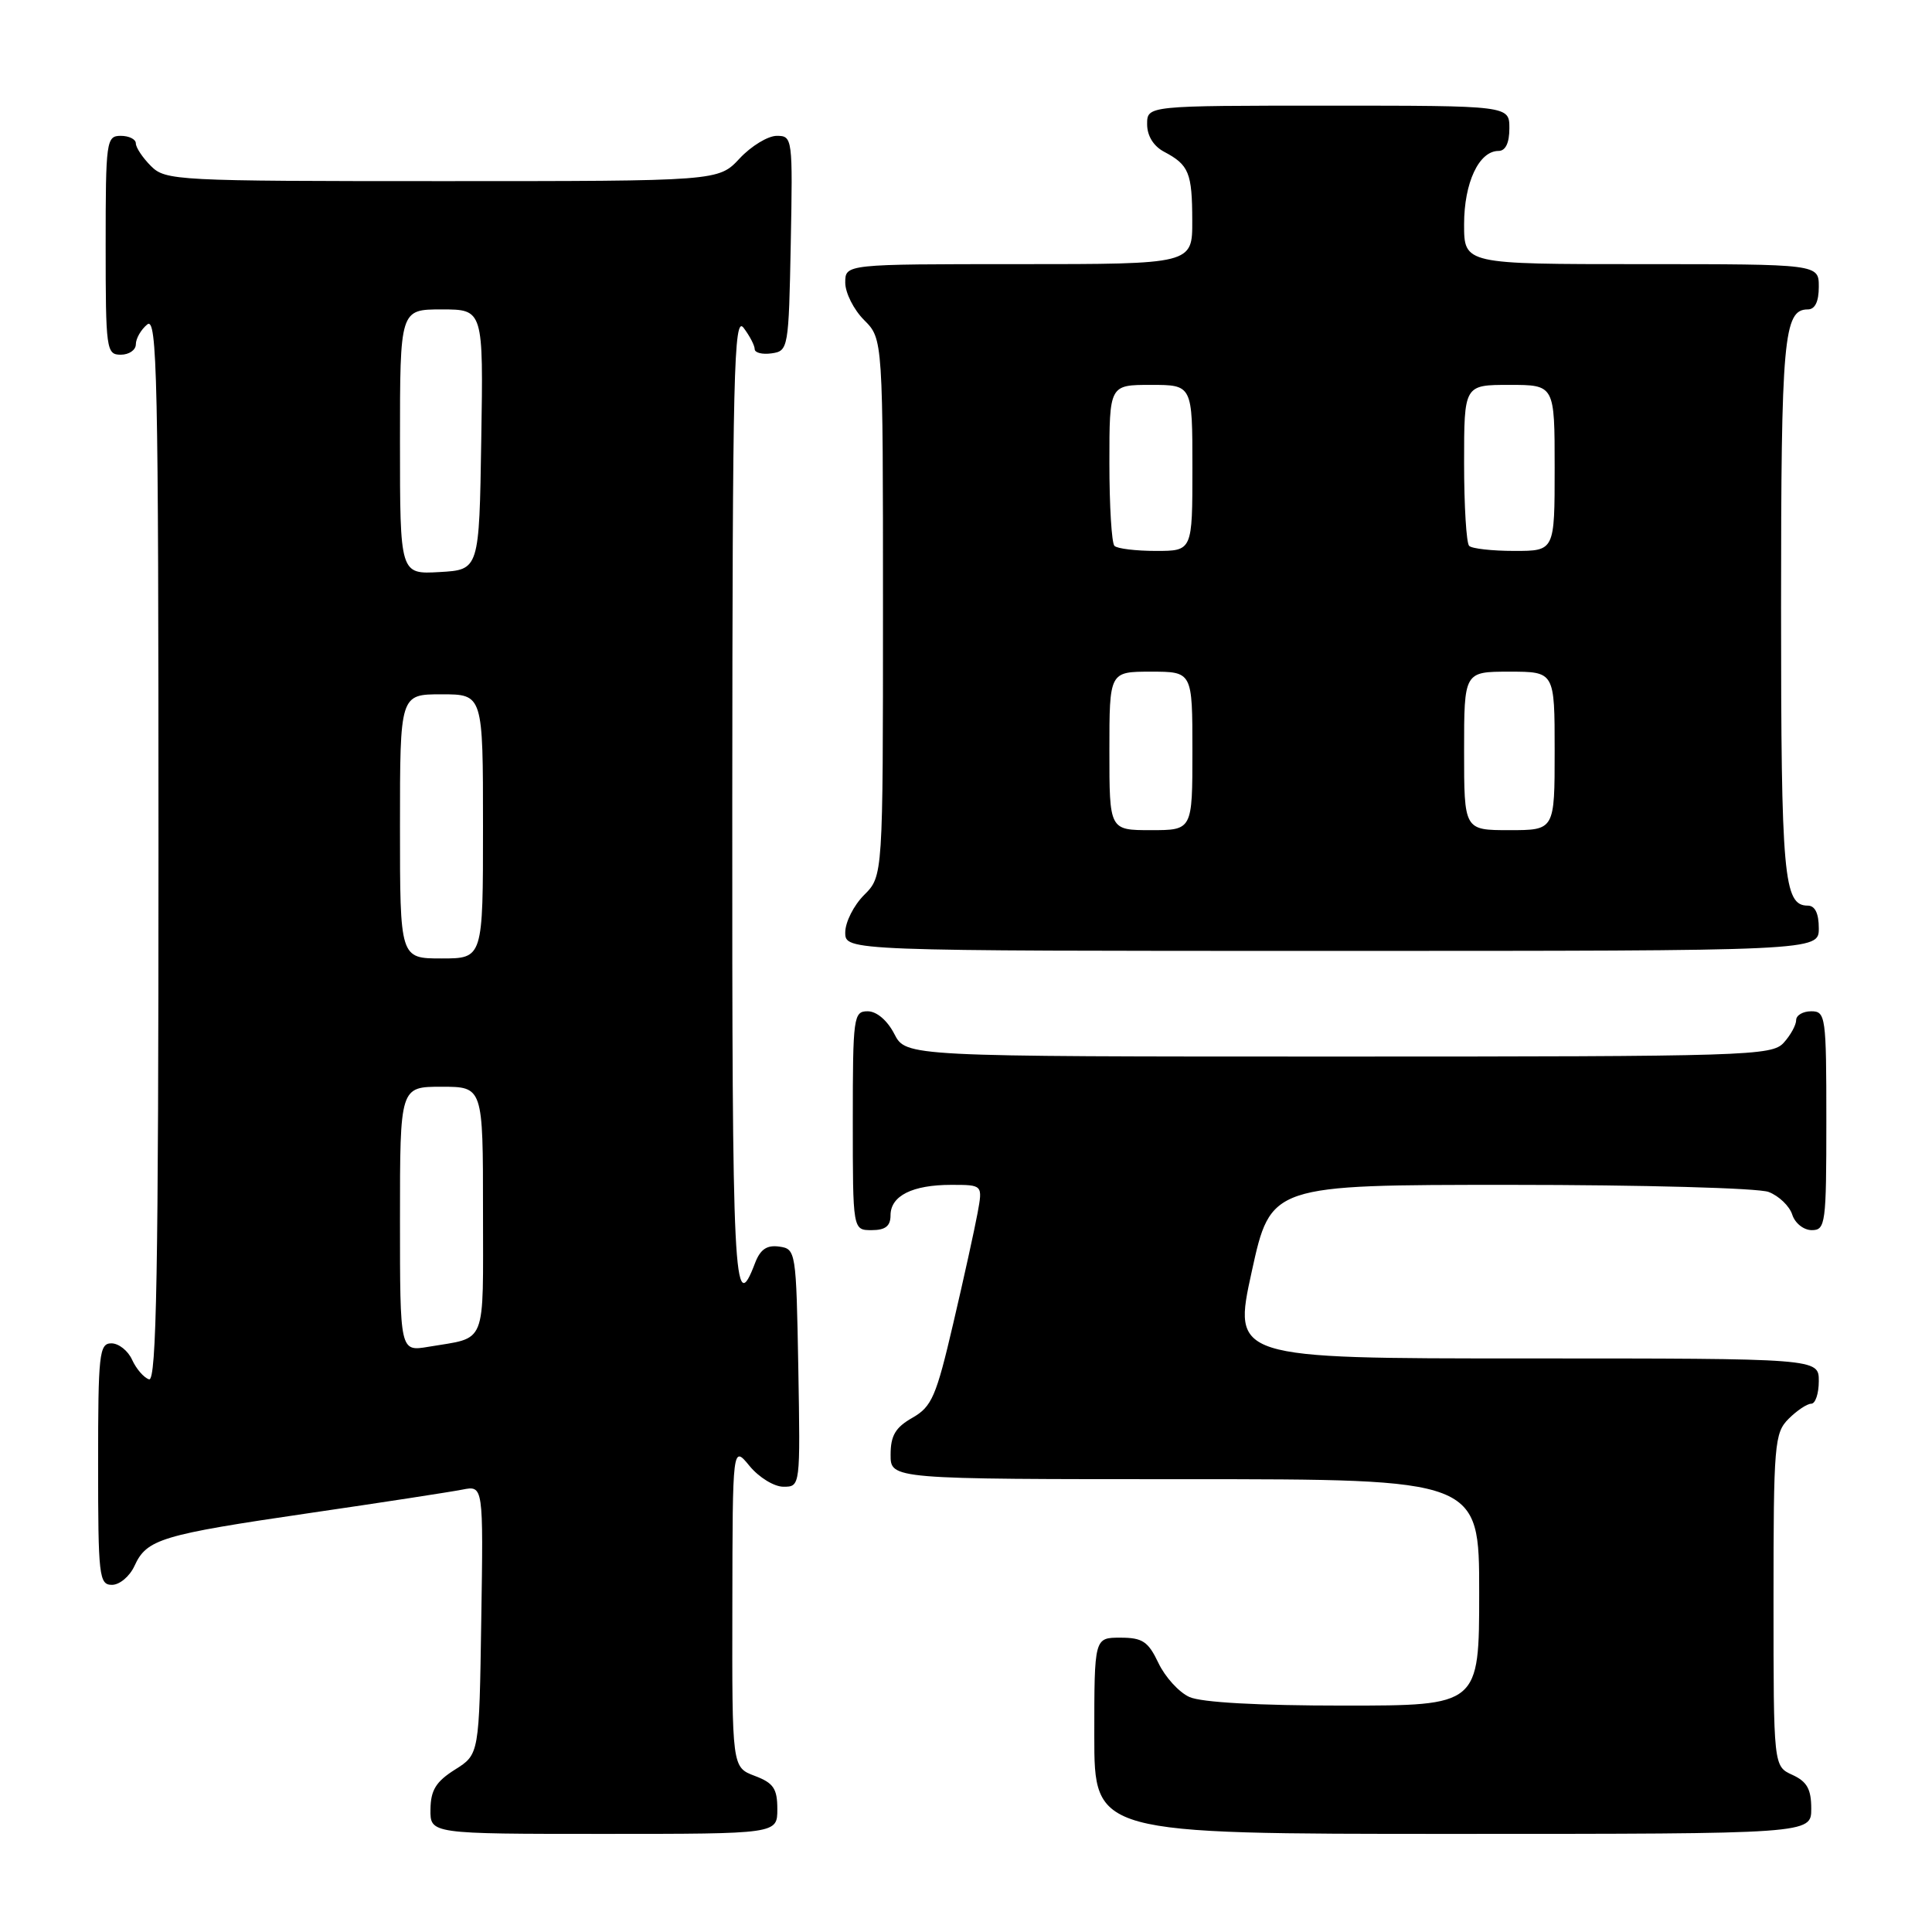 <?xml version="1.0" encoding="UTF-8" standalone="no"?>
<!DOCTYPE svg PUBLIC "-//W3C//DTD SVG 1.1//EN" "http://www.w3.org/Graphics/SVG/1.1/DTD/svg11.dtd" >
<svg xmlns="http://www.w3.org/2000/svg" xmlns:xlink="http://www.w3.org/1999/xlink" version="1.1" viewBox="0 0 256 256">
 <g >
 <path fill="currentColor"
d=" M 103.00 239.72 C 103.00 236.99 102.49 236.25 100.00 235.31 C 97.00 234.17 97.00 234.17 97.04 212.84 C 97.07 191.50 97.07 191.50 99.32 194.25 C 100.56 195.76 102.58 197.00 103.81 197.00 C 106.05 197.00 106.05 196.97 105.78 181.25 C 105.50 165.78 105.46 165.49 103.25 165.18 C 101.62 164.95 100.75 165.54 100.06 167.33 C 97.23 174.79 97.00 170.24 97.03 106.31 C 97.06 49.11 97.24 41.73 98.53 43.44 C 99.34 44.51 100.00 45.78 100.00 46.26 C 100.00 46.74 101.01 47.00 102.25 46.82 C 104.45 46.51 104.51 46.17 104.78 32.25 C 105.05 18.30 105.01 18.00 102.93 18.00 C 101.76 18.00 99.54 19.35 98.00 21.00 C 95.20 24.00 95.20 24.00 58.60 24.00 C 23.33 24.00 21.93 23.93 20.00 22.00 C 18.90 20.90 18.00 19.55 18.00 19.00 C 18.00 18.45 17.10 18.00 16.00 18.00 C 14.09 18.00 14.00 18.67 14.00 32.50 C 14.00 46.33 14.09 47.00 16.00 47.00 C 17.10 47.00 18.00 46.38 18.00 45.62 C 18.00 44.86 18.68 43.68 19.50 43.00 C 20.83 41.90 21.00 49.72 21.00 112.46 C 21.00 168.57 20.74 183.08 19.75 182.77 C 19.06 182.55 18.06 181.39 17.51 180.19 C 16.97 178.98 15.73 178.00 14.76 178.00 C 13.15 178.00 13.00 179.38 13.00 194.00 C 13.00 208.87 13.13 210.00 14.84 210.00 C 15.85 210.00 17.19 208.87 17.82 207.49 C 19.44 203.94 21.32 203.37 41.00 200.49 C 50.62 199.09 59.75 197.68 61.27 197.38 C 64.05 196.83 64.05 196.83 63.77 214.65 C 63.50 232.46 63.50 232.46 60.29 234.48 C 57.77 236.07 57.07 237.20 57.04 239.75 C 57.00 243.00 57.00 243.00 80.00 243.00 C 103.00 243.00 103.00 243.00 103.00 239.72 Z  M 240.00 239.66 C 240.00 237.07 239.44 236.07 237.50 235.18 C 235.00 234.04 235.00 234.04 235.00 212.02 C 235.00 191.33 235.12 189.88 237.00 188.00 C 238.10 186.90 239.45 186.00 240.00 186.00 C 240.55 186.00 241.00 184.65 241.00 183.00 C 241.00 180.00 241.00 180.00 202.17 180.00 C 163.34 180.00 163.34 180.00 165.86 168.50 C 168.38 157.00 168.38 157.00 200.12 157.00 C 217.58 157.00 232.99 157.42 234.35 157.94 C 235.71 158.46 237.12 159.81 237.48 160.94 C 237.84 162.08 239.00 163.00 240.07 163.00 C 241.89 163.00 242.00 162.16 242.00 148.50 C 242.00 134.67 241.91 134.00 240.00 134.00 C 238.90 134.00 238.00 134.53 238.00 135.17 C 238.00 135.82 237.26 137.17 236.35 138.17 C 234.78 139.90 231.63 140.00 177.37 140.00 C 120.05 140.00 120.05 140.00 118.50 137.00 C 117.57 135.20 116.16 134.00 114.97 134.00 C 113.10 134.00 113.00 134.73 113.00 148.50 C 113.00 163.00 113.00 163.00 115.50 163.00 C 117.32 163.00 118.00 162.46 118.00 161.04 C 118.00 158.45 120.89 157.00 126.05 157.00 C 130.22 157.00 130.22 157.00 129.53 160.75 C 129.15 162.81 127.71 169.39 126.31 175.36 C 124.05 185.06 123.47 186.39 120.90 187.86 C 118.65 189.14 118.01 190.22 118.01 192.75 C 118.00 196.00 118.00 196.00 157.00 196.00 C 196.00 196.00 196.00 196.00 196.00 211.00 C 196.00 226.00 196.00 226.00 178.05 226.00 C 166.75 226.00 159.17 225.58 157.60 224.86 C 156.22 224.24 154.38 222.21 153.50 220.36 C 152.14 217.50 151.39 217.00 148.45 217.00 C 145.00 217.00 145.00 217.00 145.00 230.00 C 145.00 243.00 145.00 243.00 192.50 243.00 C 240.00 243.00 240.00 243.00 240.00 239.66 Z  M 241.00 123.00 C 241.00 121.03 240.50 120.00 239.54 120.00 C 236.34 120.00 236.00 116.18 236.00 80.50 C 236.00 44.82 236.34 41.00 239.54 41.00 C 240.50 41.00 241.00 39.97 241.00 38.00 C 241.00 35.00 241.00 35.00 217.50 35.00 C 194.00 35.00 194.00 35.00 194.00 29.72 C 194.00 24.21 195.97 20.00 198.56 20.00 C 199.49 20.00 200.00 18.95 200.00 17.00 C 200.00 14.00 200.00 14.00 176.00 14.00 C 152.00 14.00 152.00 14.00 152.00 16.46 C 152.00 18.00 152.85 19.37 154.25 20.11 C 157.54 21.85 157.97 22.89 157.98 29.25 C 158.00 35.00 158.00 35.00 135.00 35.00 C 112.00 35.00 112.00 35.00 112.00 37.45 C 112.00 38.80 113.12 41.03 114.50 42.41 C 117.00 44.91 117.00 44.91 117.00 80.50 C 117.00 116.09 117.00 116.09 114.50 118.59 C 113.12 119.97 112.00 122.20 112.00 123.55 C 112.00 126.00 112.00 126.00 176.50 126.00 C 241.00 126.00 241.00 126.00 241.00 123.00 Z  M 53.00 161.55 C 53.00 144.00 53.00 144.00 58.50 144.00 C 64.00 144.00 64.00 144.00 64.00 160.43 C 64.00 178.65 64.61 177.13 56.75 178.46 C 53.00 179.09 53.00 179.09 53.00 161.55 Z  M 53.00 109.50 C 53.00 92.00 53.00 92.00 58.50 92.00 C 64.00 92.00 64.00 92.00 64.00 109.50 C 64.00 127.00 64.00 127.00 58.50 127.00 C 53.00 127.00 53.00 127.00 53.00 109.50 Z  M 53.00 58.55 C 53.00 41.00 53.00 41.00 58.52 41.00 C 64.05 41.00 64.05 41.00 63.77 58.25 C 63.50 75.50 63.50 75.50 58.25 75.80 C 53.00 76.10 53.00 76.10 53.00 58.55 Z  M 147.00 99.50 C 147.00 89.00 147.00 89.00 152.50 89.00 C 158.00 89.00 158.00 89.00 158.00 99.50 C 158.00 110.00 158.00 110.00 152.50 110.00 C 147.00 110.00 147.00 110.00 147.00 99.50 Z  M 194.00 99.50 C 194.00 89.00 194.00 89.00 200.00 89.00 C 206.00 89.00 206.00 89.00 206.00 99.50 C 206.00 110.00 206.00 110.00 200.00 110.00 C 194.00 110.00 194.00 110.00 194.00 99.50 Z  M 147.67 72.33 C 147.30 71.97 147.00 67.02 147.00 61.33 C 147.00 51.00 147.00 51.00 152.50 51.00 C 158.00 51.00 158.00 51.00 158.00 62.00 C 158.00 73.00 158.00 73.00 153.17 73.00 C 150.51 73.00 148.03 72.70 147.67 72.33 Z  M 194.67 72.33 C 194.30 71.97 194.00 67.02 194.00 61.33 C 194.00 51.00 194.00 51.00 200.00 51.00 C 206.00 51.00 206.00 51.00 206.00 62.00 C 206.00 73.00 206.00 73.00 200.67 73.00 C 197.73 73.00 195.03 72.70 194.67 72.33 Z "/>
</g>
</svg>